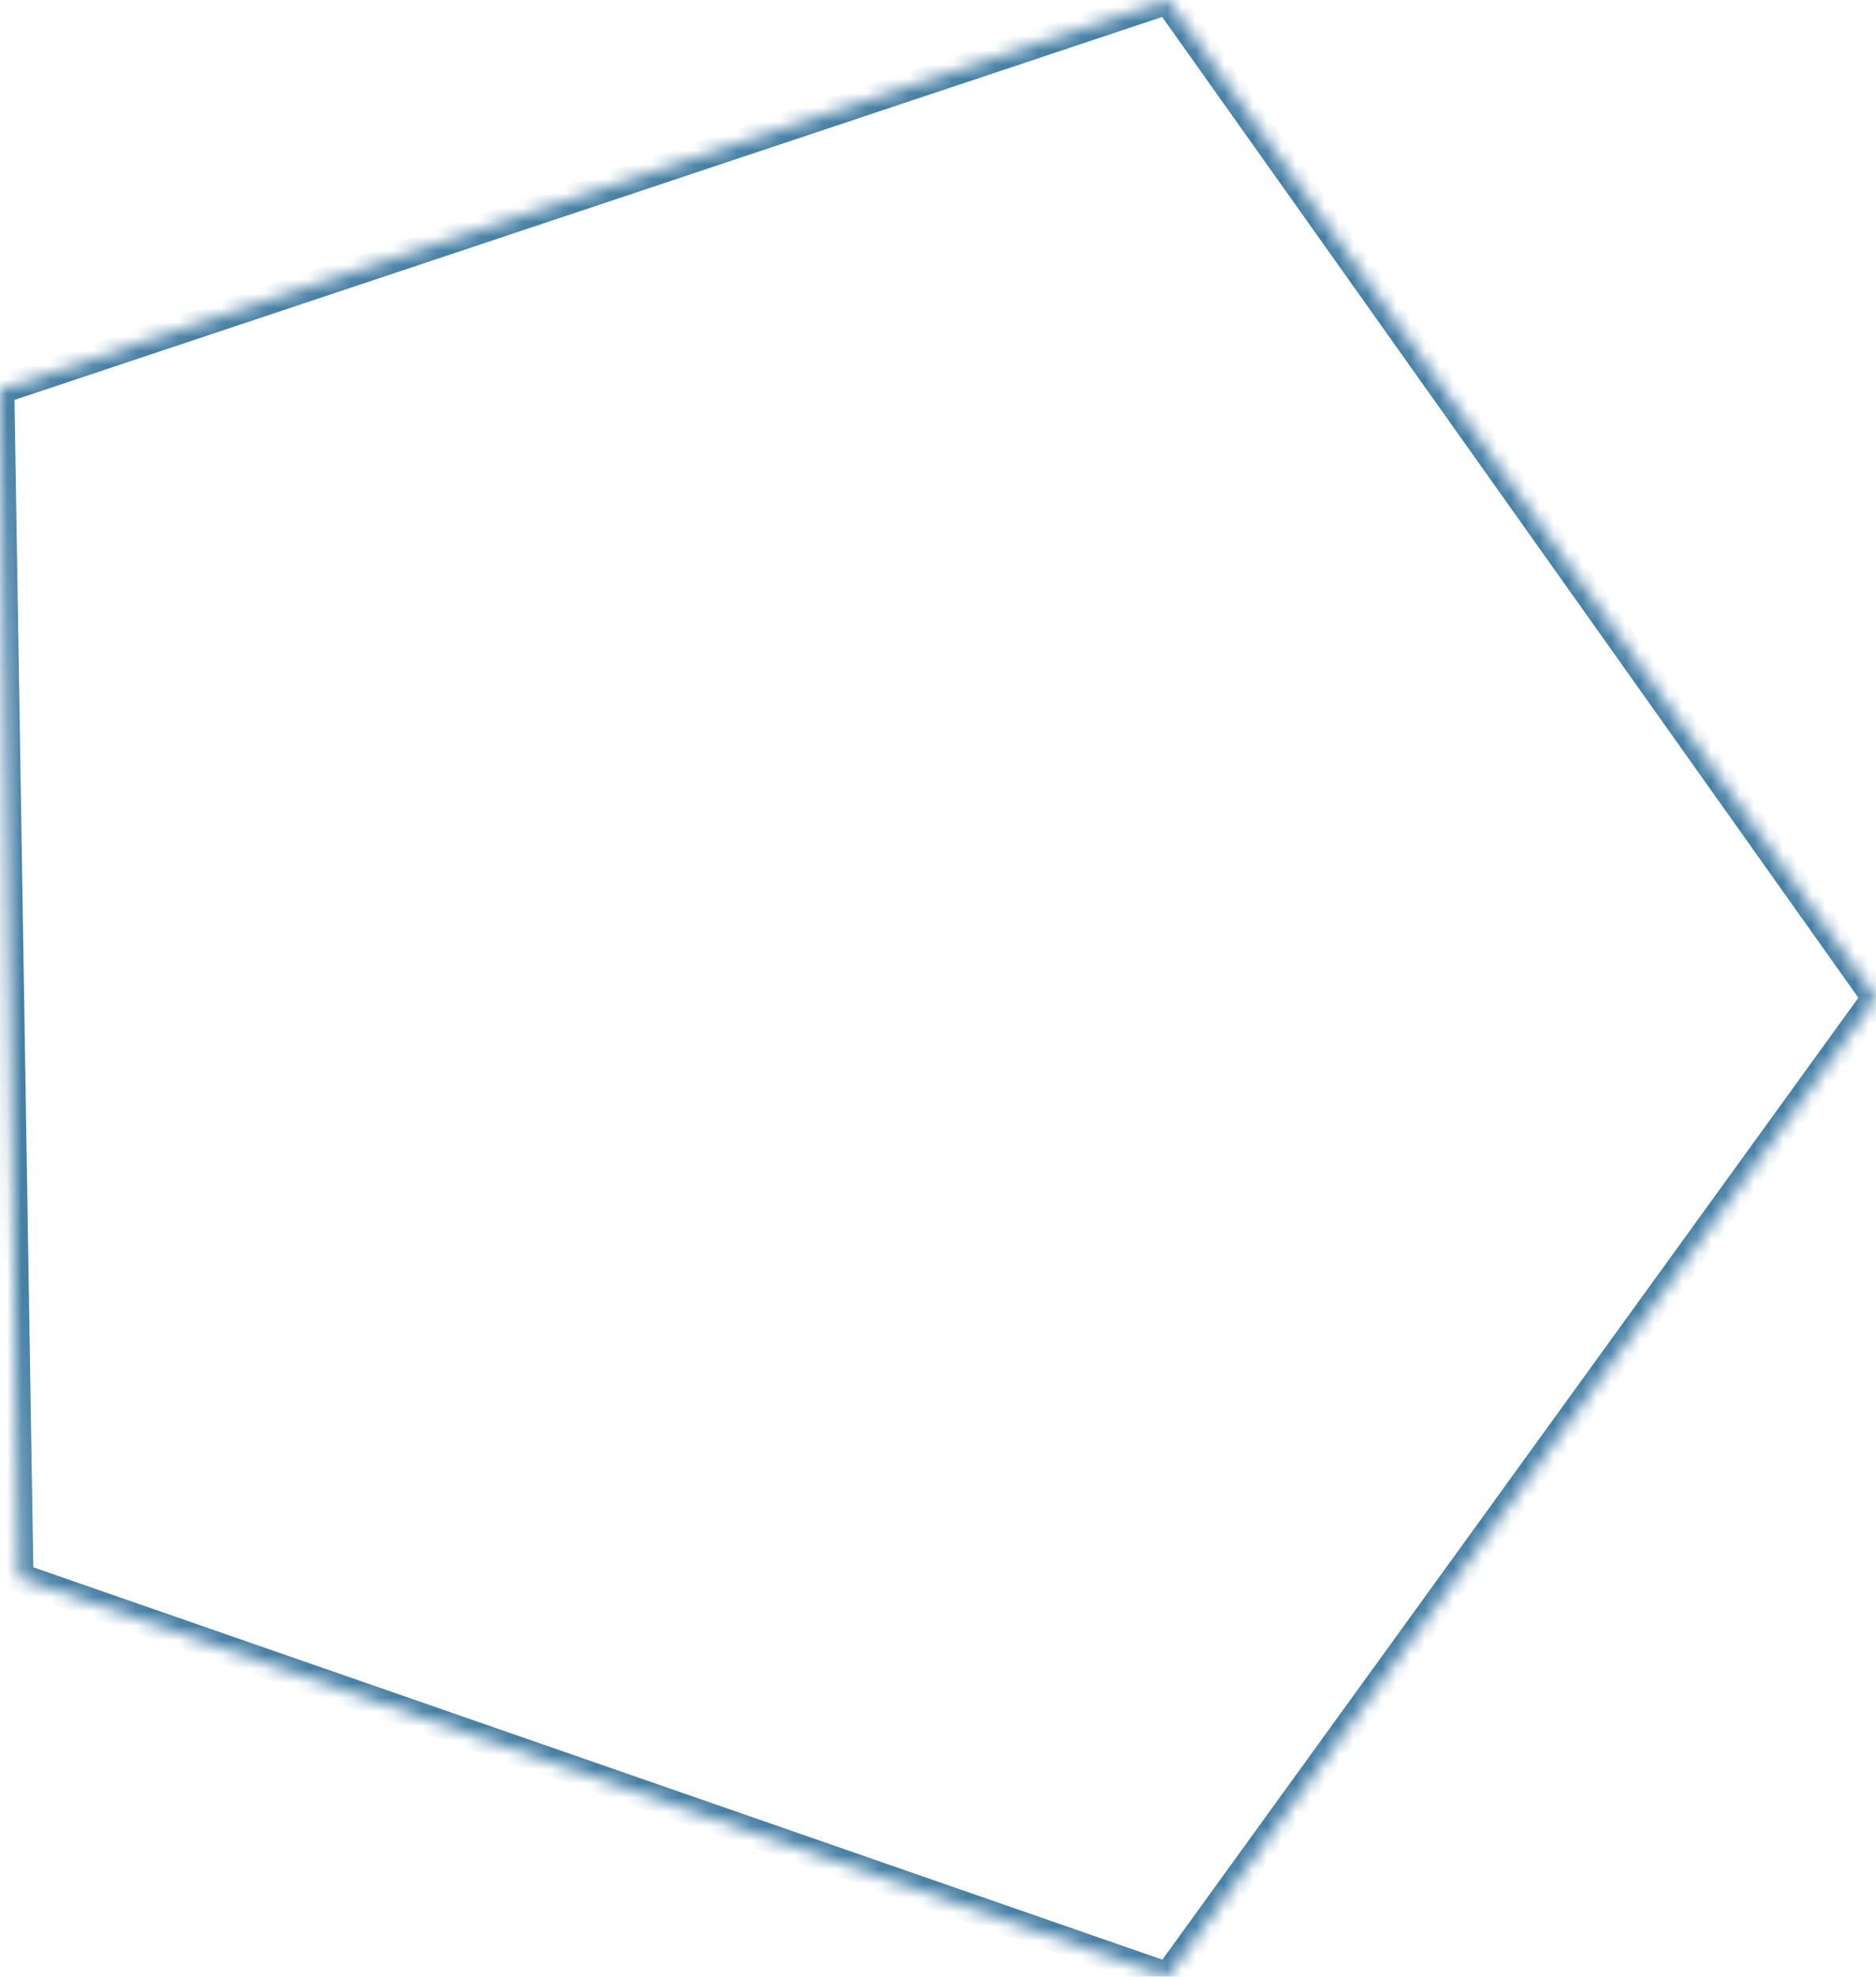 ﻿<?xml version="1.0" encoding="utf-8"?>
<svg version="1.1" xmlns:xlink="http://www.w3.org/1999/xlink" width="131px" height="138px" xmlns="http://www.w3.org/2000/svg">
  <defs>
    <mask fill="white" id="clip12">
      <path d="M 0 27.202  L 81.541 0  L 131 69.663  L 81.541 138  L 1.337 110.135  L 0 27.202  Z " fill-rule="evenodd" />
    </mask>
  </defs>
  <g transform="matrix(1 0 0 1 -856 -676 )">
    <path d="M 0 27.202  L 81.541 0  L 131 69.663  L 81.541 138  L 1.337 110.135  L 0 27.202  Z " fill-rule="nonzero" fill="#ffffff" stroke="none" fill-opacity="0" transform="matrix(1 0 0 1 856 676 )" />
    <path d="M 0 27.202  L 81.541 0  L 131 69.663  L 81.541 138  L 1.337 110.135  L 0 27.202  Z " stroke-width="2" stroke="#4680a5" fill="none" transform="matrix(1 0 0 1 856 676 )" mask="url(#clip12)" />
  </g>
</svg>